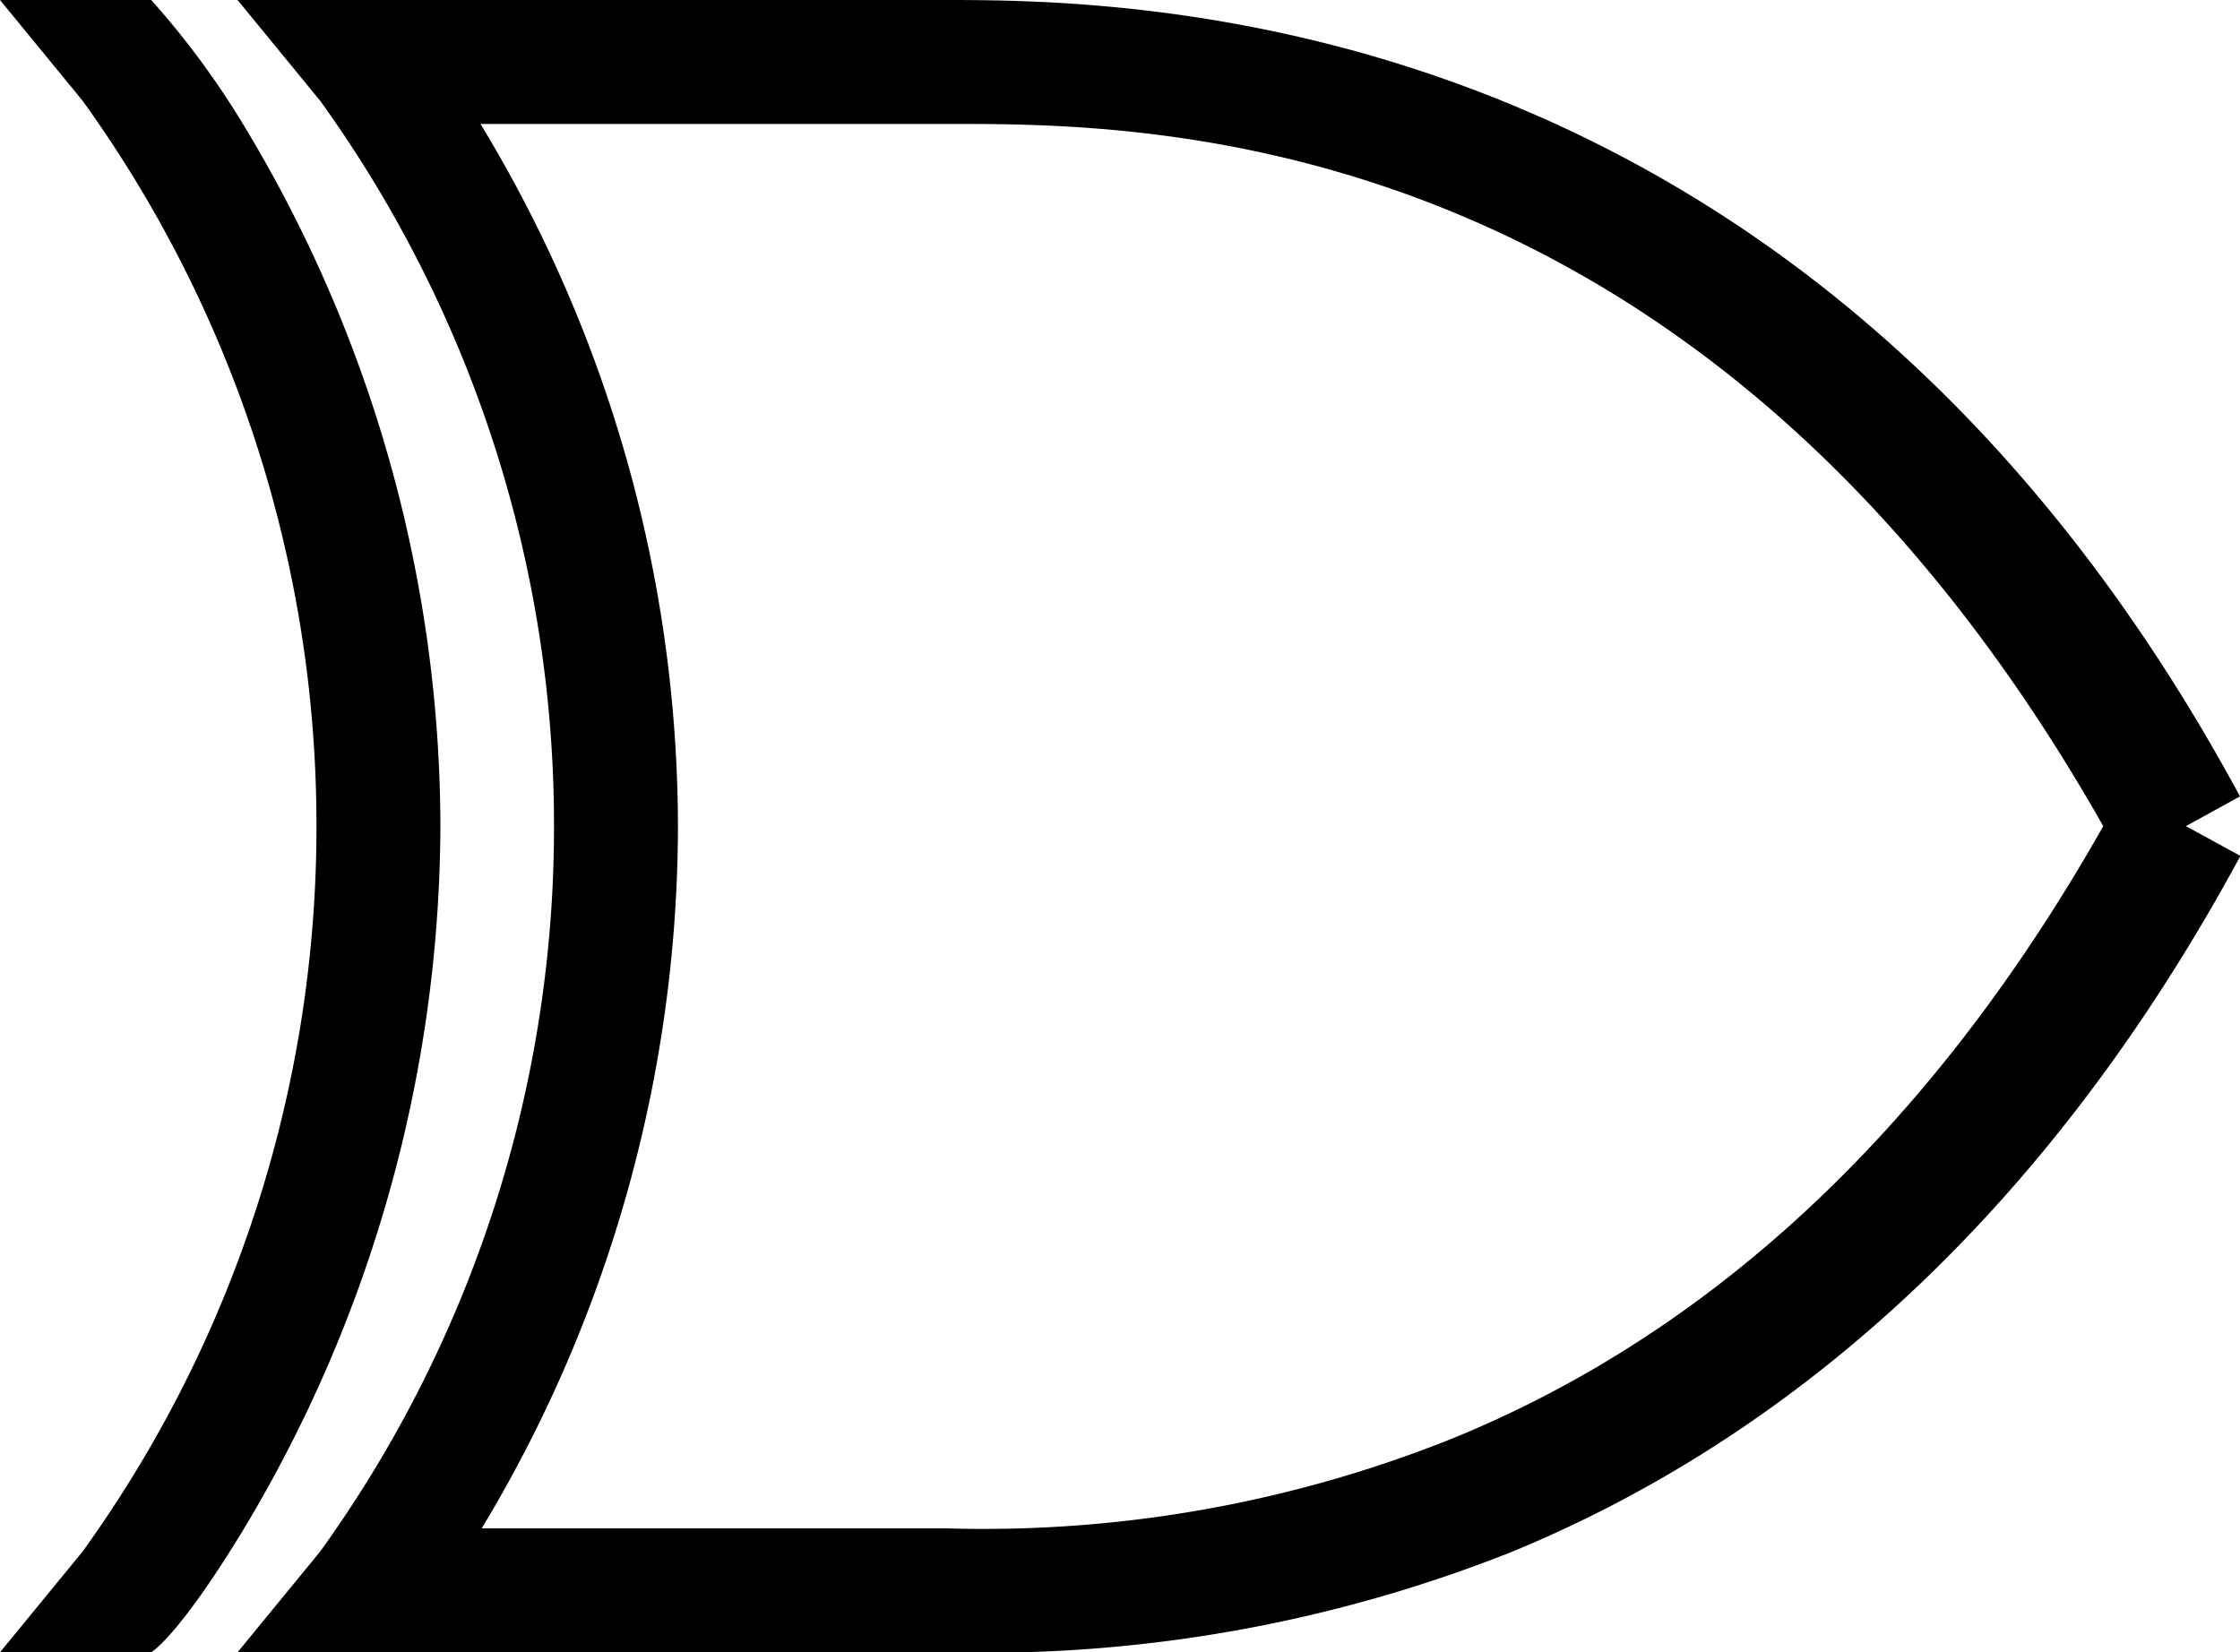 <svg xmlns="http://www.w3.org/2000/svg" viewBox="0 0 54.22 40"><title>Recurso 1</title><g id="f668beb3-0f4a-4aca-a775-d685b99d6e2a" data-name="Capa 2"><g id="2f213a98-2248-4be2-b173-703ce3185e43" data-name="Capa 1"><path d="M5.91,37c-1.6,2.64-2.25,3-2.25,3H0l2-2.44A30,30,0,0,0,7.66,20,30,30,0,0,0,2,2.44L0,0H3.66A20.22,20.22,0,0,1,5.88,3a32.87,32.87,0,0,1,4.78,17A33.23,33.23,0,0,1,5.91,37Z"/><path d="M5.75,0l2,2.44A30,30,0,0,1,13.41,20,30,30,0,0,1,7.75,37.56L5.75,40H22.91a34.61,34.61,0,0,0,13.63-2.41c5.94-2.43,12.54-7.34,17.69-16.87L52.91,20l1.31-.72C43.92.22,27.66,0,22.91,0Zm5.88,3H22.91c4.68,0,18.29-.13,28,17-4.77,8.43-10.52,12.68-15.72,14.81A30.53,30.53,0,0,1,22.91,37H11.66a33,33,0,0,0,4.75-17A32.87,32.87,0,0,0,11.63,3Z"/></g></g></svg>